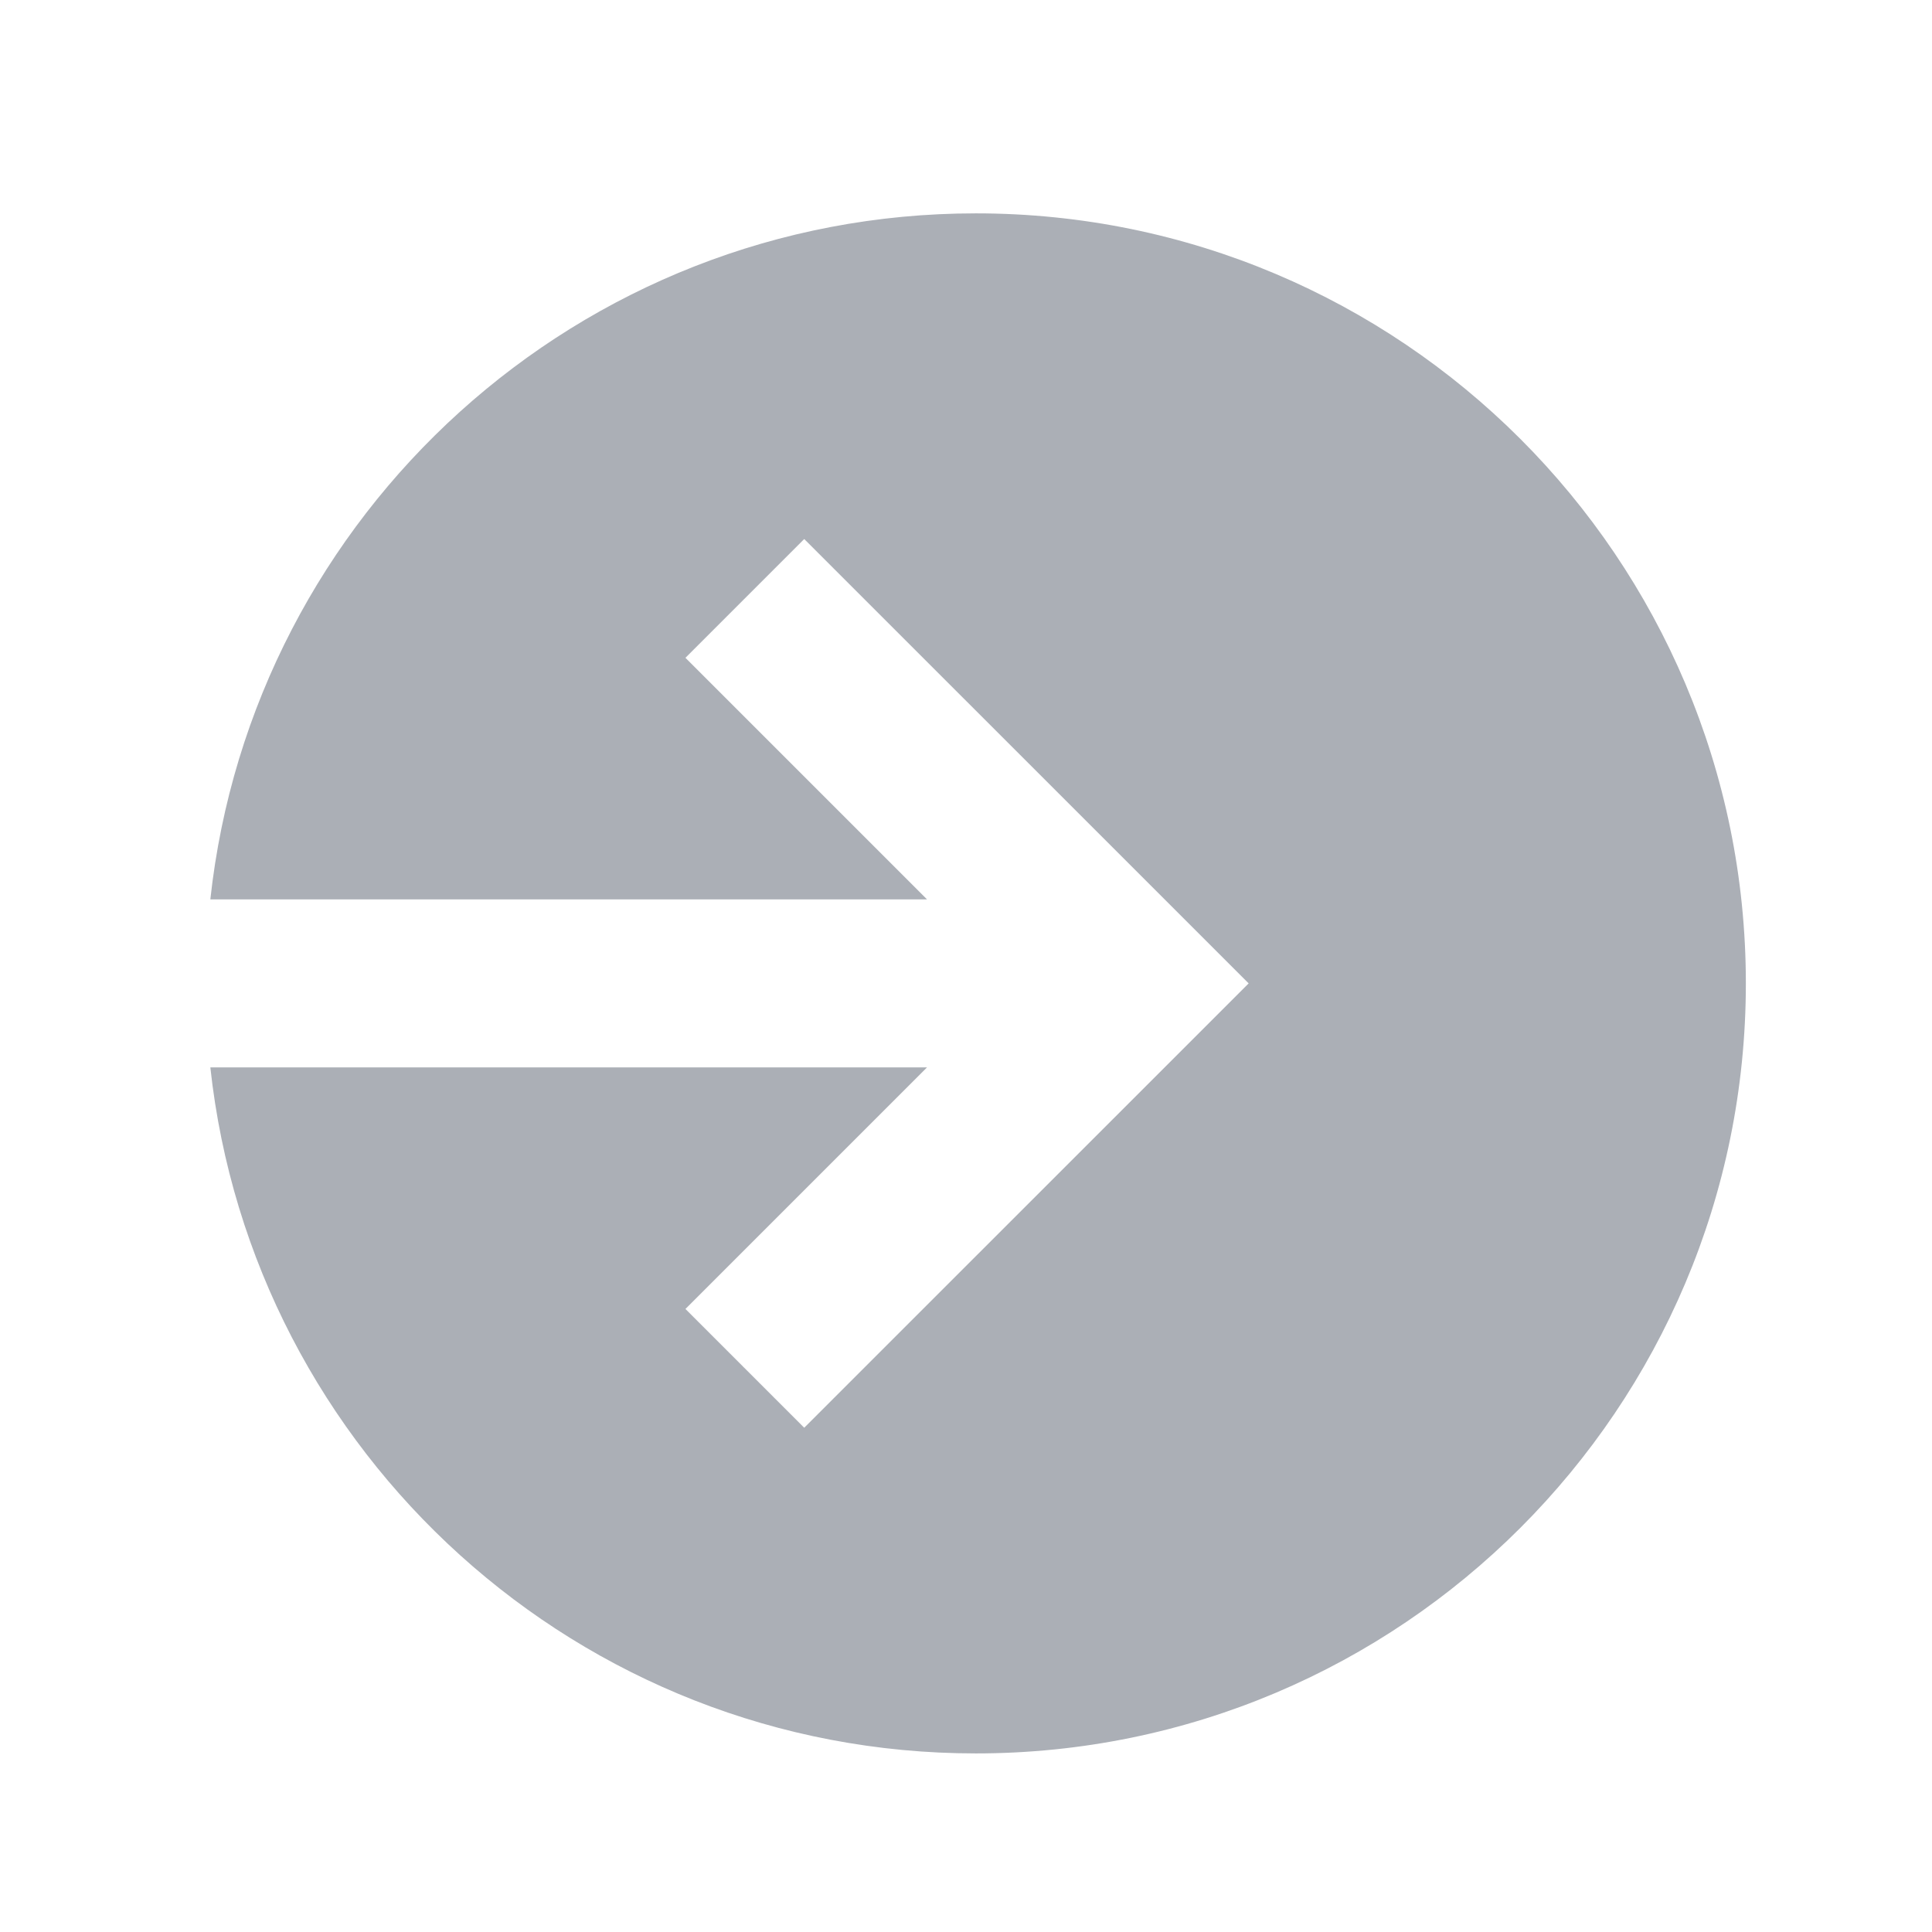 <svg width="23" height="23" viewBox="0 0 23 23" fill="none" xmlns="http://www.w3.org/2000/svg">
<g opacity="0.4">
<path fill-rule="evenodd" clip-rule="evenodd" d="M11.617 20.874C16.68 20.874 20.784 16.77 20.784 11.707C20.784 6.644 16.68 2.54 11.617 2.54C6.892 2.54 3.003 6.115 2.504 10.707L11.036 10.707L8.16 7.831L9.574 6.417L14.158 11L14.865 11.707L14.158 12.414L9.574 16.997L8.16 15.583L11.036 12.707L2.504 12.707C3.003 17.299 6.892 20.874 11.617 20.874Z" fill="#2D3748"/>
</g>
</svg>
